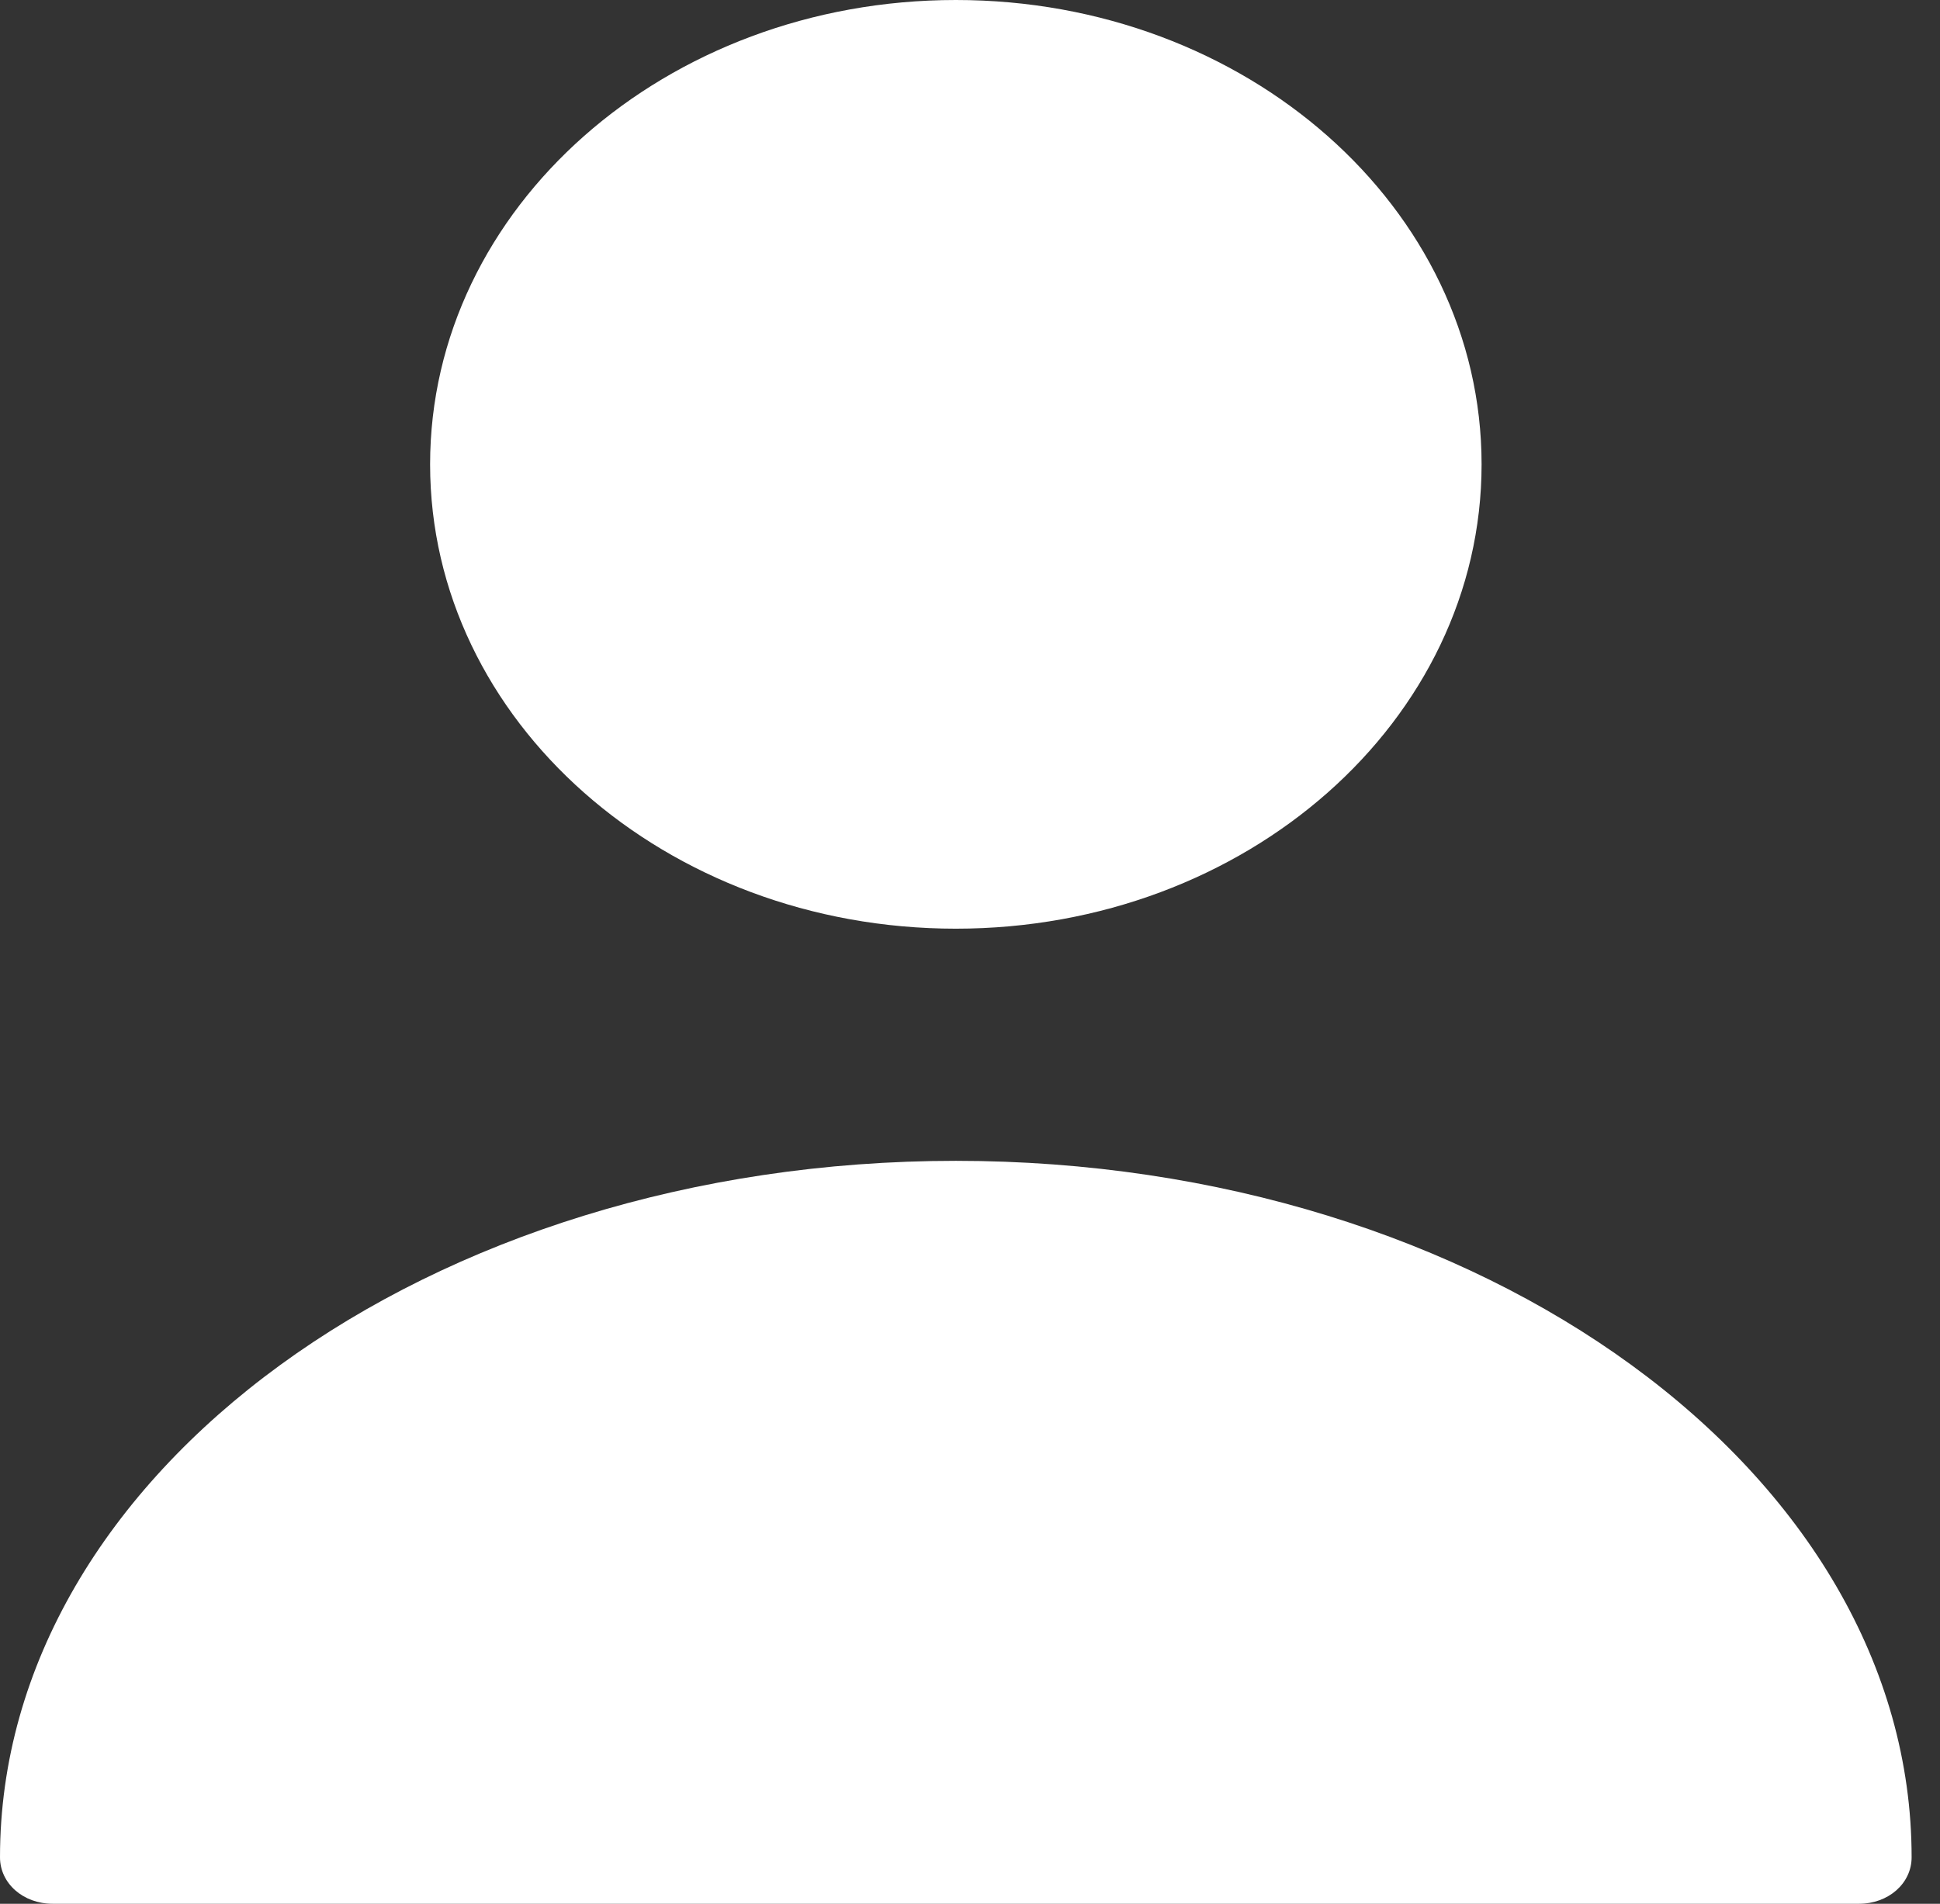 <svg width="54" height="53" viewBox="0 0 54 53" fill="none" xmlns="http://www.w3.org/2000/svg">
<rect x="0" y="0" width="54" height="53" fill="#333333" stroke="none"/>
<path d="M26.606 25.854C18.523 25.854 11.972 20.066 11.972 12.927C11.972 5.788 18.523 0 26.606 0C34.688 0 41.24 5.788 41.24 12.927C41.24 20.066 34.688 25.854 26.606 25.854Z" fill="white"/>
<path d="M26.605 32.317C41.269 32.317 53.21 41.004 53.21 51.707C53.21 52.431 52.566 53 51.746 53H1.464C0.644 53 9.15527e-05 52.431 9.15527e-05 51.707C9.15527e-05 41.004 11.942 32.317 26.605 32.317Z" fill="white"/>
</svg>
